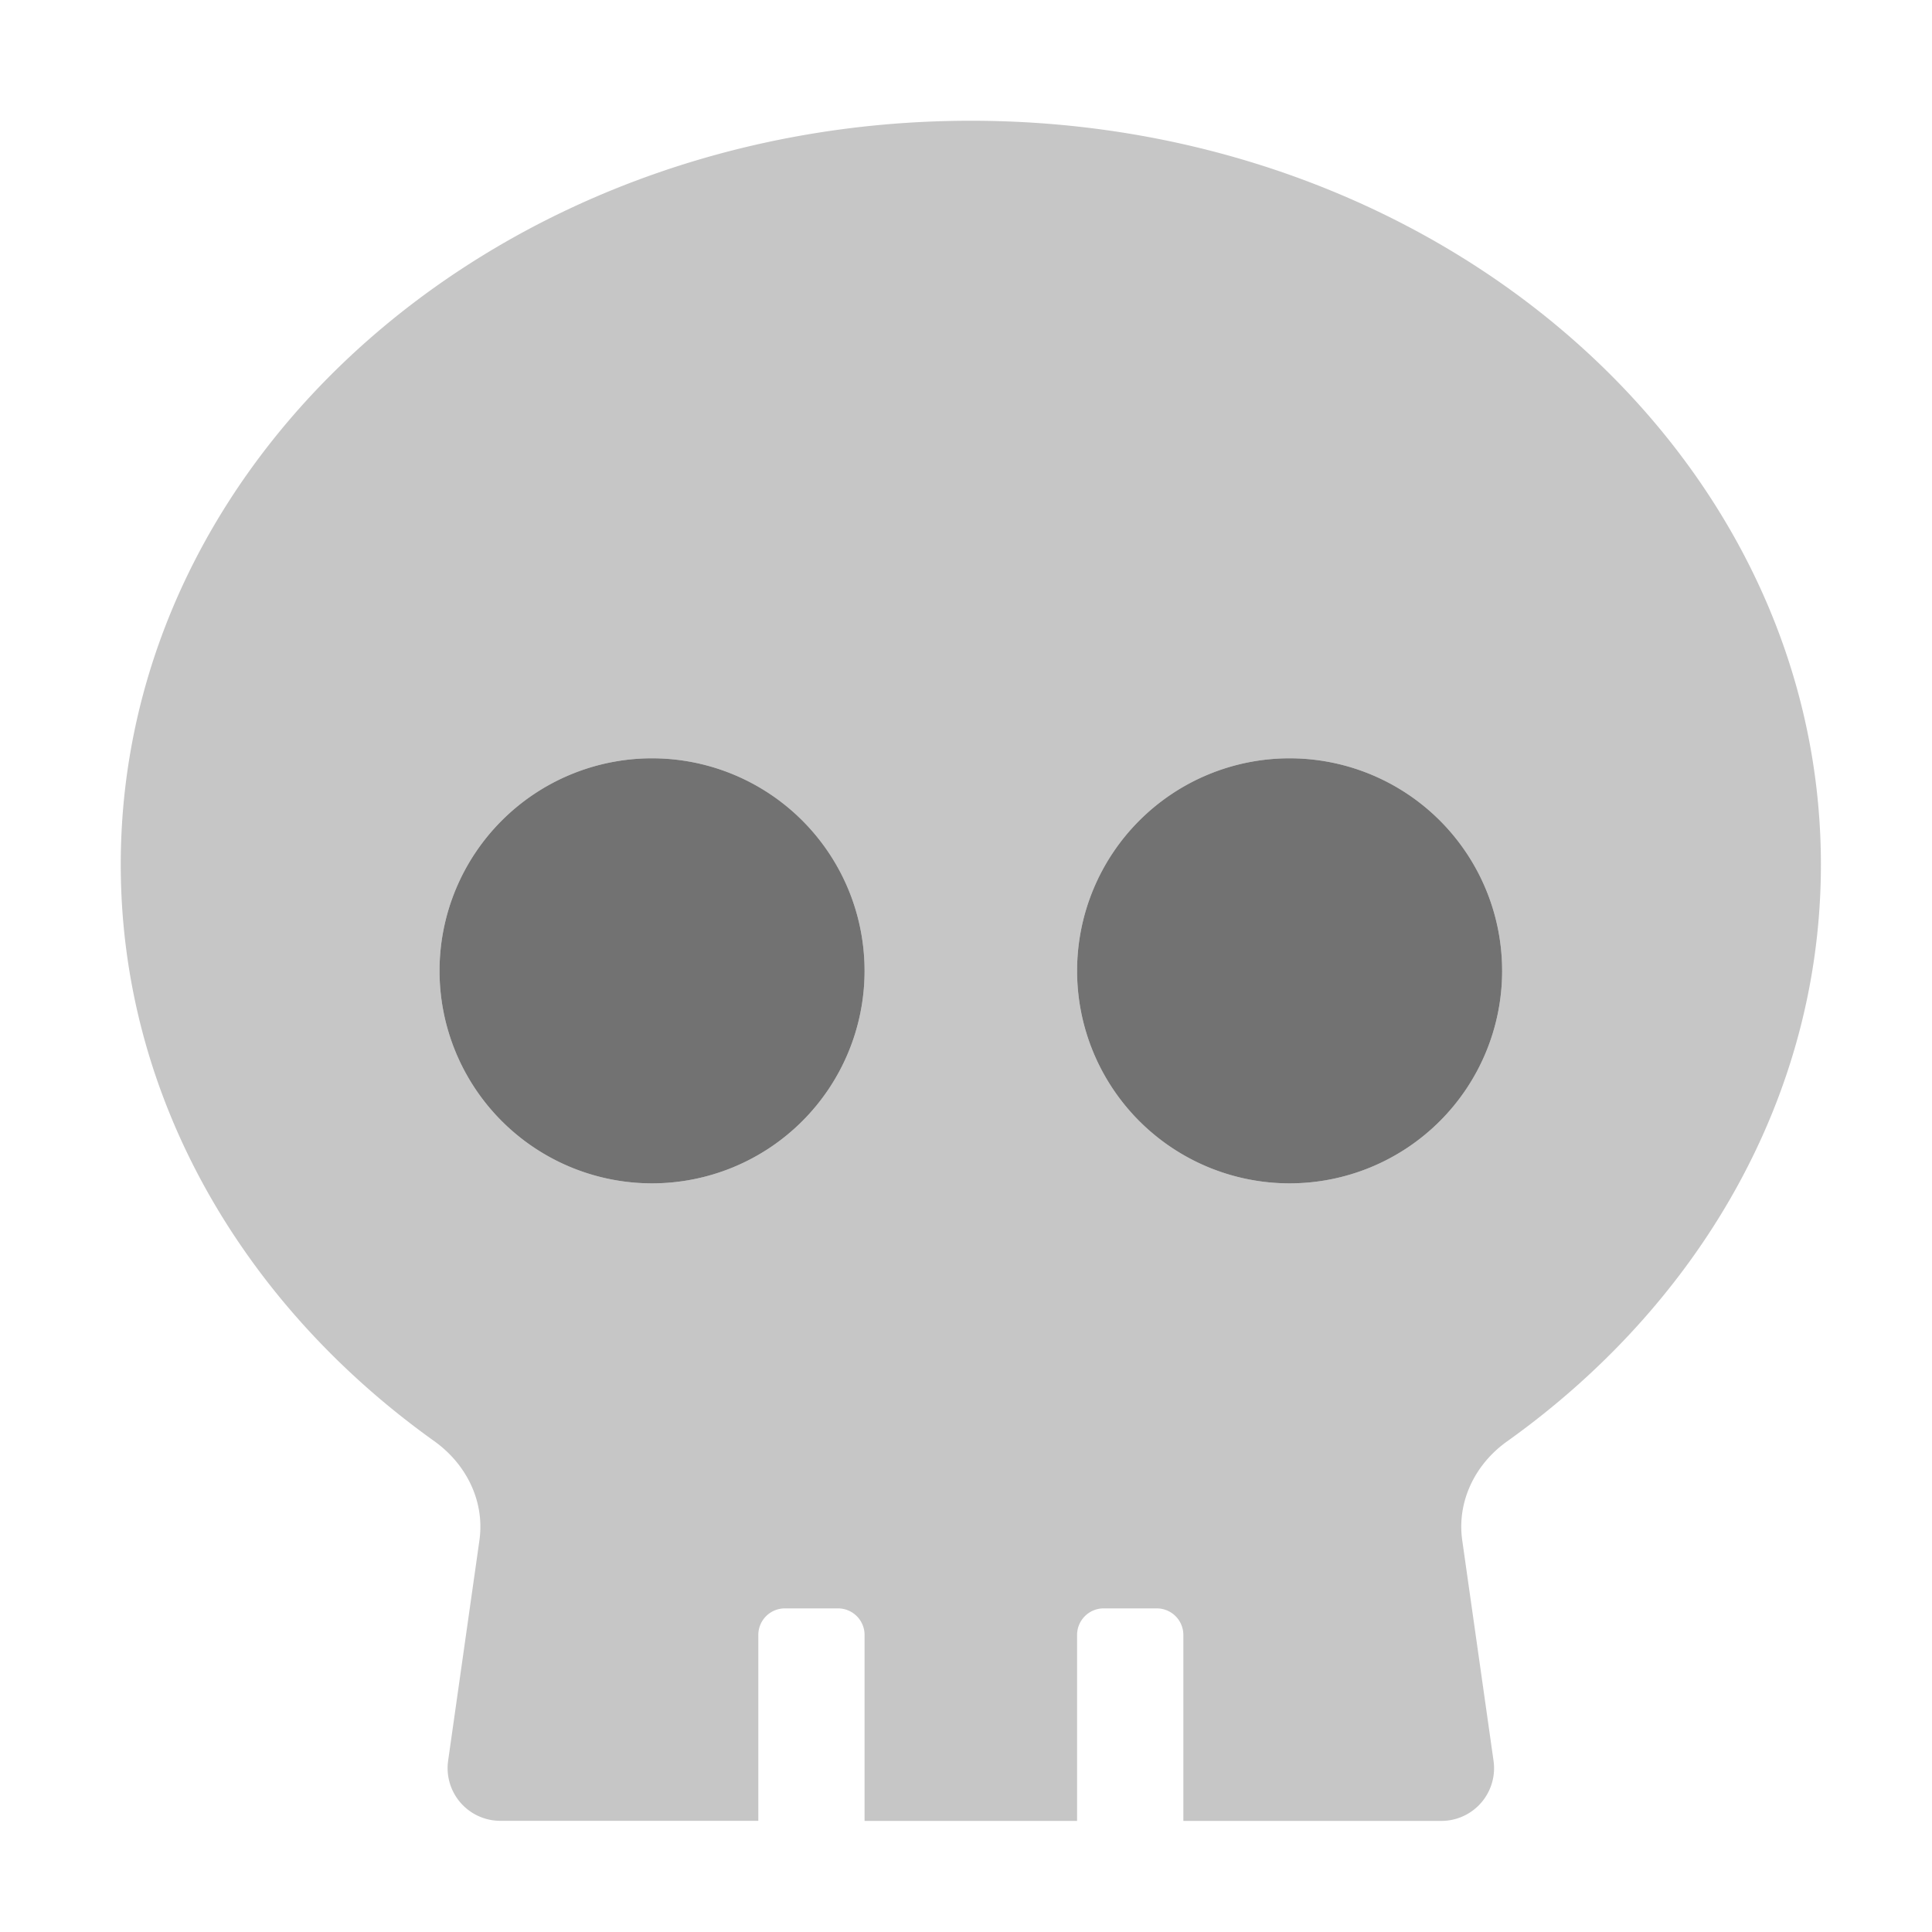 ﻿<?xml version='1.0' encoding='UTF-8'?>
<svg viewBox="-2 -2 32 32" xmlns="http://www.w3.org/2000/svg">
  <g transform="matrix(0.055, 0, 0, 0.055, 0, 0)">
    <defs>
      <style>.fa-secondary{opacity:.4}</style>
    </defs>
    <path d="M256, 0C114.6, 0 0, 100.3 0, 224C0, 294.1 36.9, 356.6 94.5, 397.7C104.1, 404.6 109.7, 415.8 108, 427.6L98.6, 493.8A15.87 15.87 0 0 0 111.97, 511.8A16.49 16.49 0 0 0 114.3, 511.97L192, 511.97L192, 456A8 8 0 0 1 200, 448L216, 448A8 8 0 0 1 224, 456L224, 512L288, 512L288, 456A8 8 0 0 1 296, 448L312, 448A8 8 0 0 1 320, 456L320, 512L397.7, 512A15.87 15.87 0 0 0 413.57, 496.13A16.49 16.49 0 0 0 413.4, 493.8L404, 427.6C402.3, 415.9 407.8, 404.6 417.5, 397.7C475.1, 356.6 512, 294.1 512, 224C512, 100.3 397.4, 0 256, 0zM160, 320A64 64 0 1 1 224, 256A64 64 0 0 1 160, 320zM352, 320A64 64 0 1 1 416, 256A64 64 0 0 1 352, 320z" fill="#727272" opacity="0.4" fill-opacity="1" class="Black" />
    <path d="M160, 192A64 64 0 1 0 224, 256A64 64 0 0 0 160, 192zM352, 192A64 64 0 1 0 416, 256A64 64 0 0 0 352, 192z" fill="#727272" fill-opacity="1" class="Black" />
  </g>
</svg>